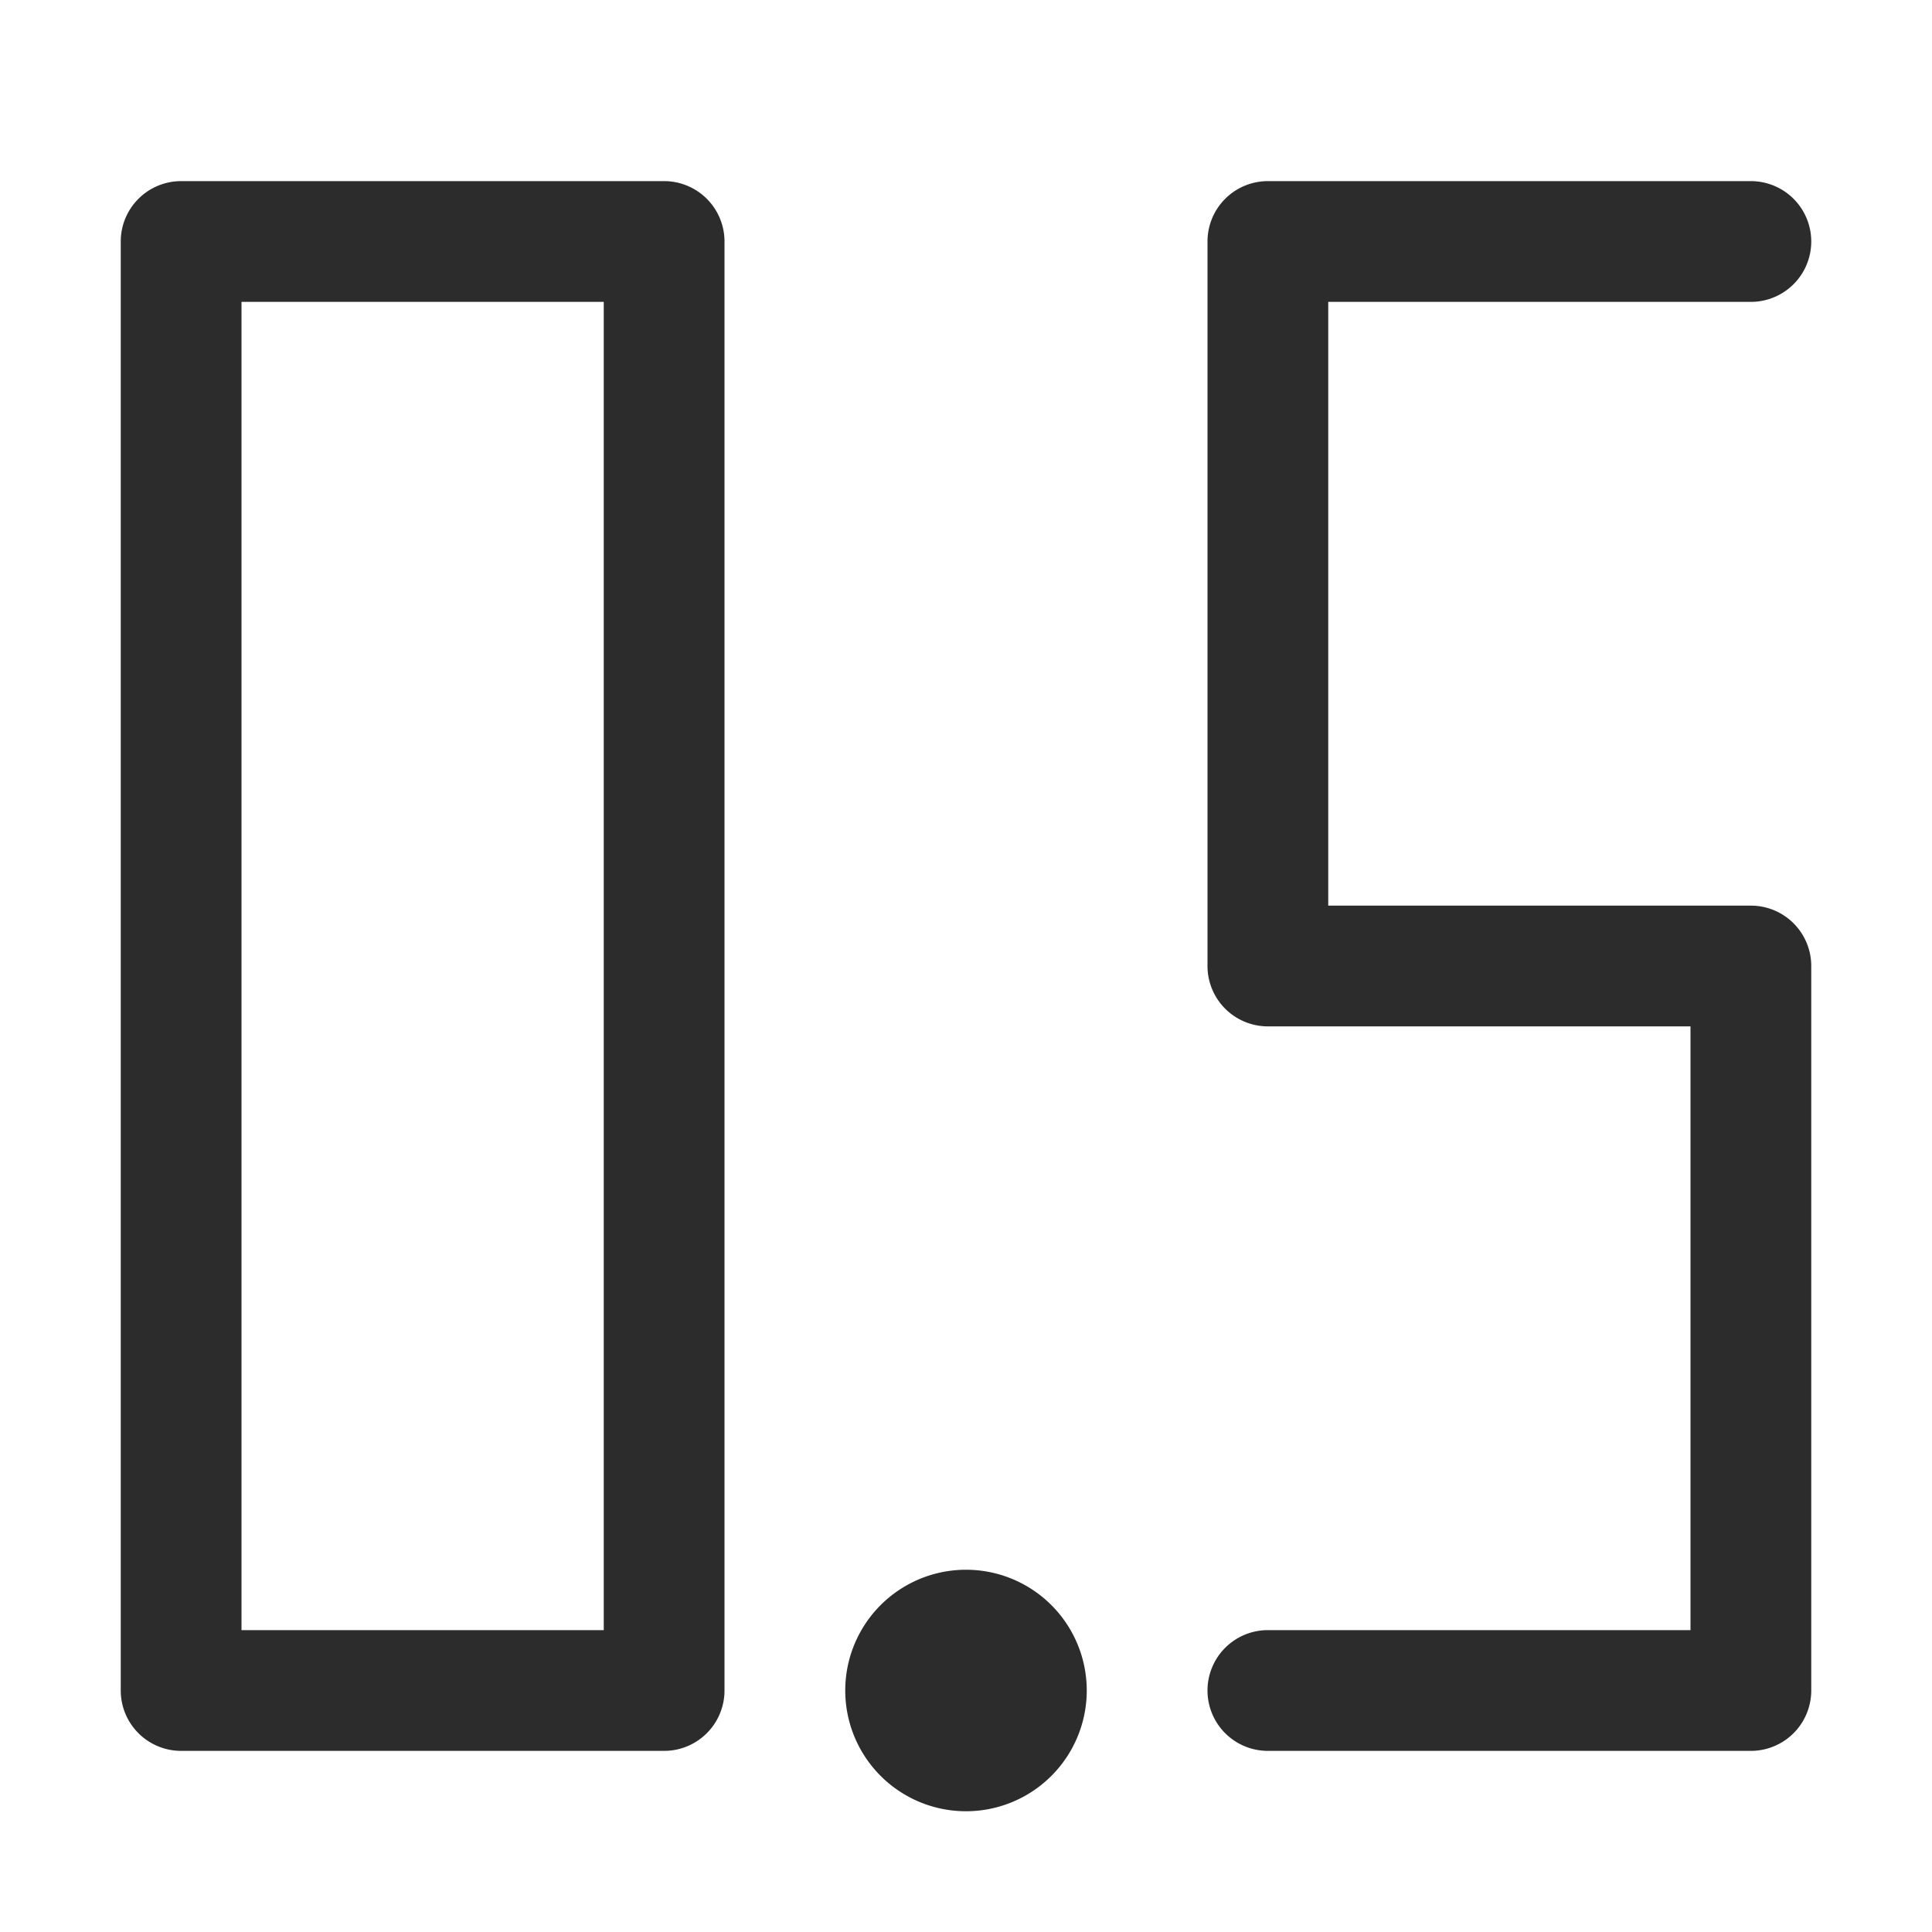 <?xml version="1.0" standalone="no"?><!DOCTYPE svg PUBLIC "-//W3C//DTD SVG 1.1//EN" "http://www.w3.org/Graphics/SVG/1.1/DTD/svg11.dtd"><svg t="1690334330364" class="icon" viewBox="0 0 1024 1024" version="1.1" xmlns="http://www.w3.org/2000/svg" p-id="2326" width="64" height="64" xmlns:xlink="http://www.w3.org/1999/xlink"><path d="M352 928h-256A32 32 0 0 1 64 896V128a32 32 0 0 1 32-32h256A32 32 0 0 1 384 128v768a32 32 0 0 1-32 32z m-224-64h192v-704H128zM928 928h-256a32 32 0 0 1 0-64H896v-320h-224A32 32 0 0 1 640 512V128a32 32 0 0 1 32-32h256a32 32 0 0 1 0 64H704v320h224a32 32 0 0 1 32 32v384a32 32 0 0 1-32 32z" fill="#2c2c2c" p-id="2327"></path><path d="M512 896m-64 0a64 64 0 1 0 128 0 64 64 0 1 0-128 0Z" fill="#2c2c2c" p-id="2328"></path></svg>